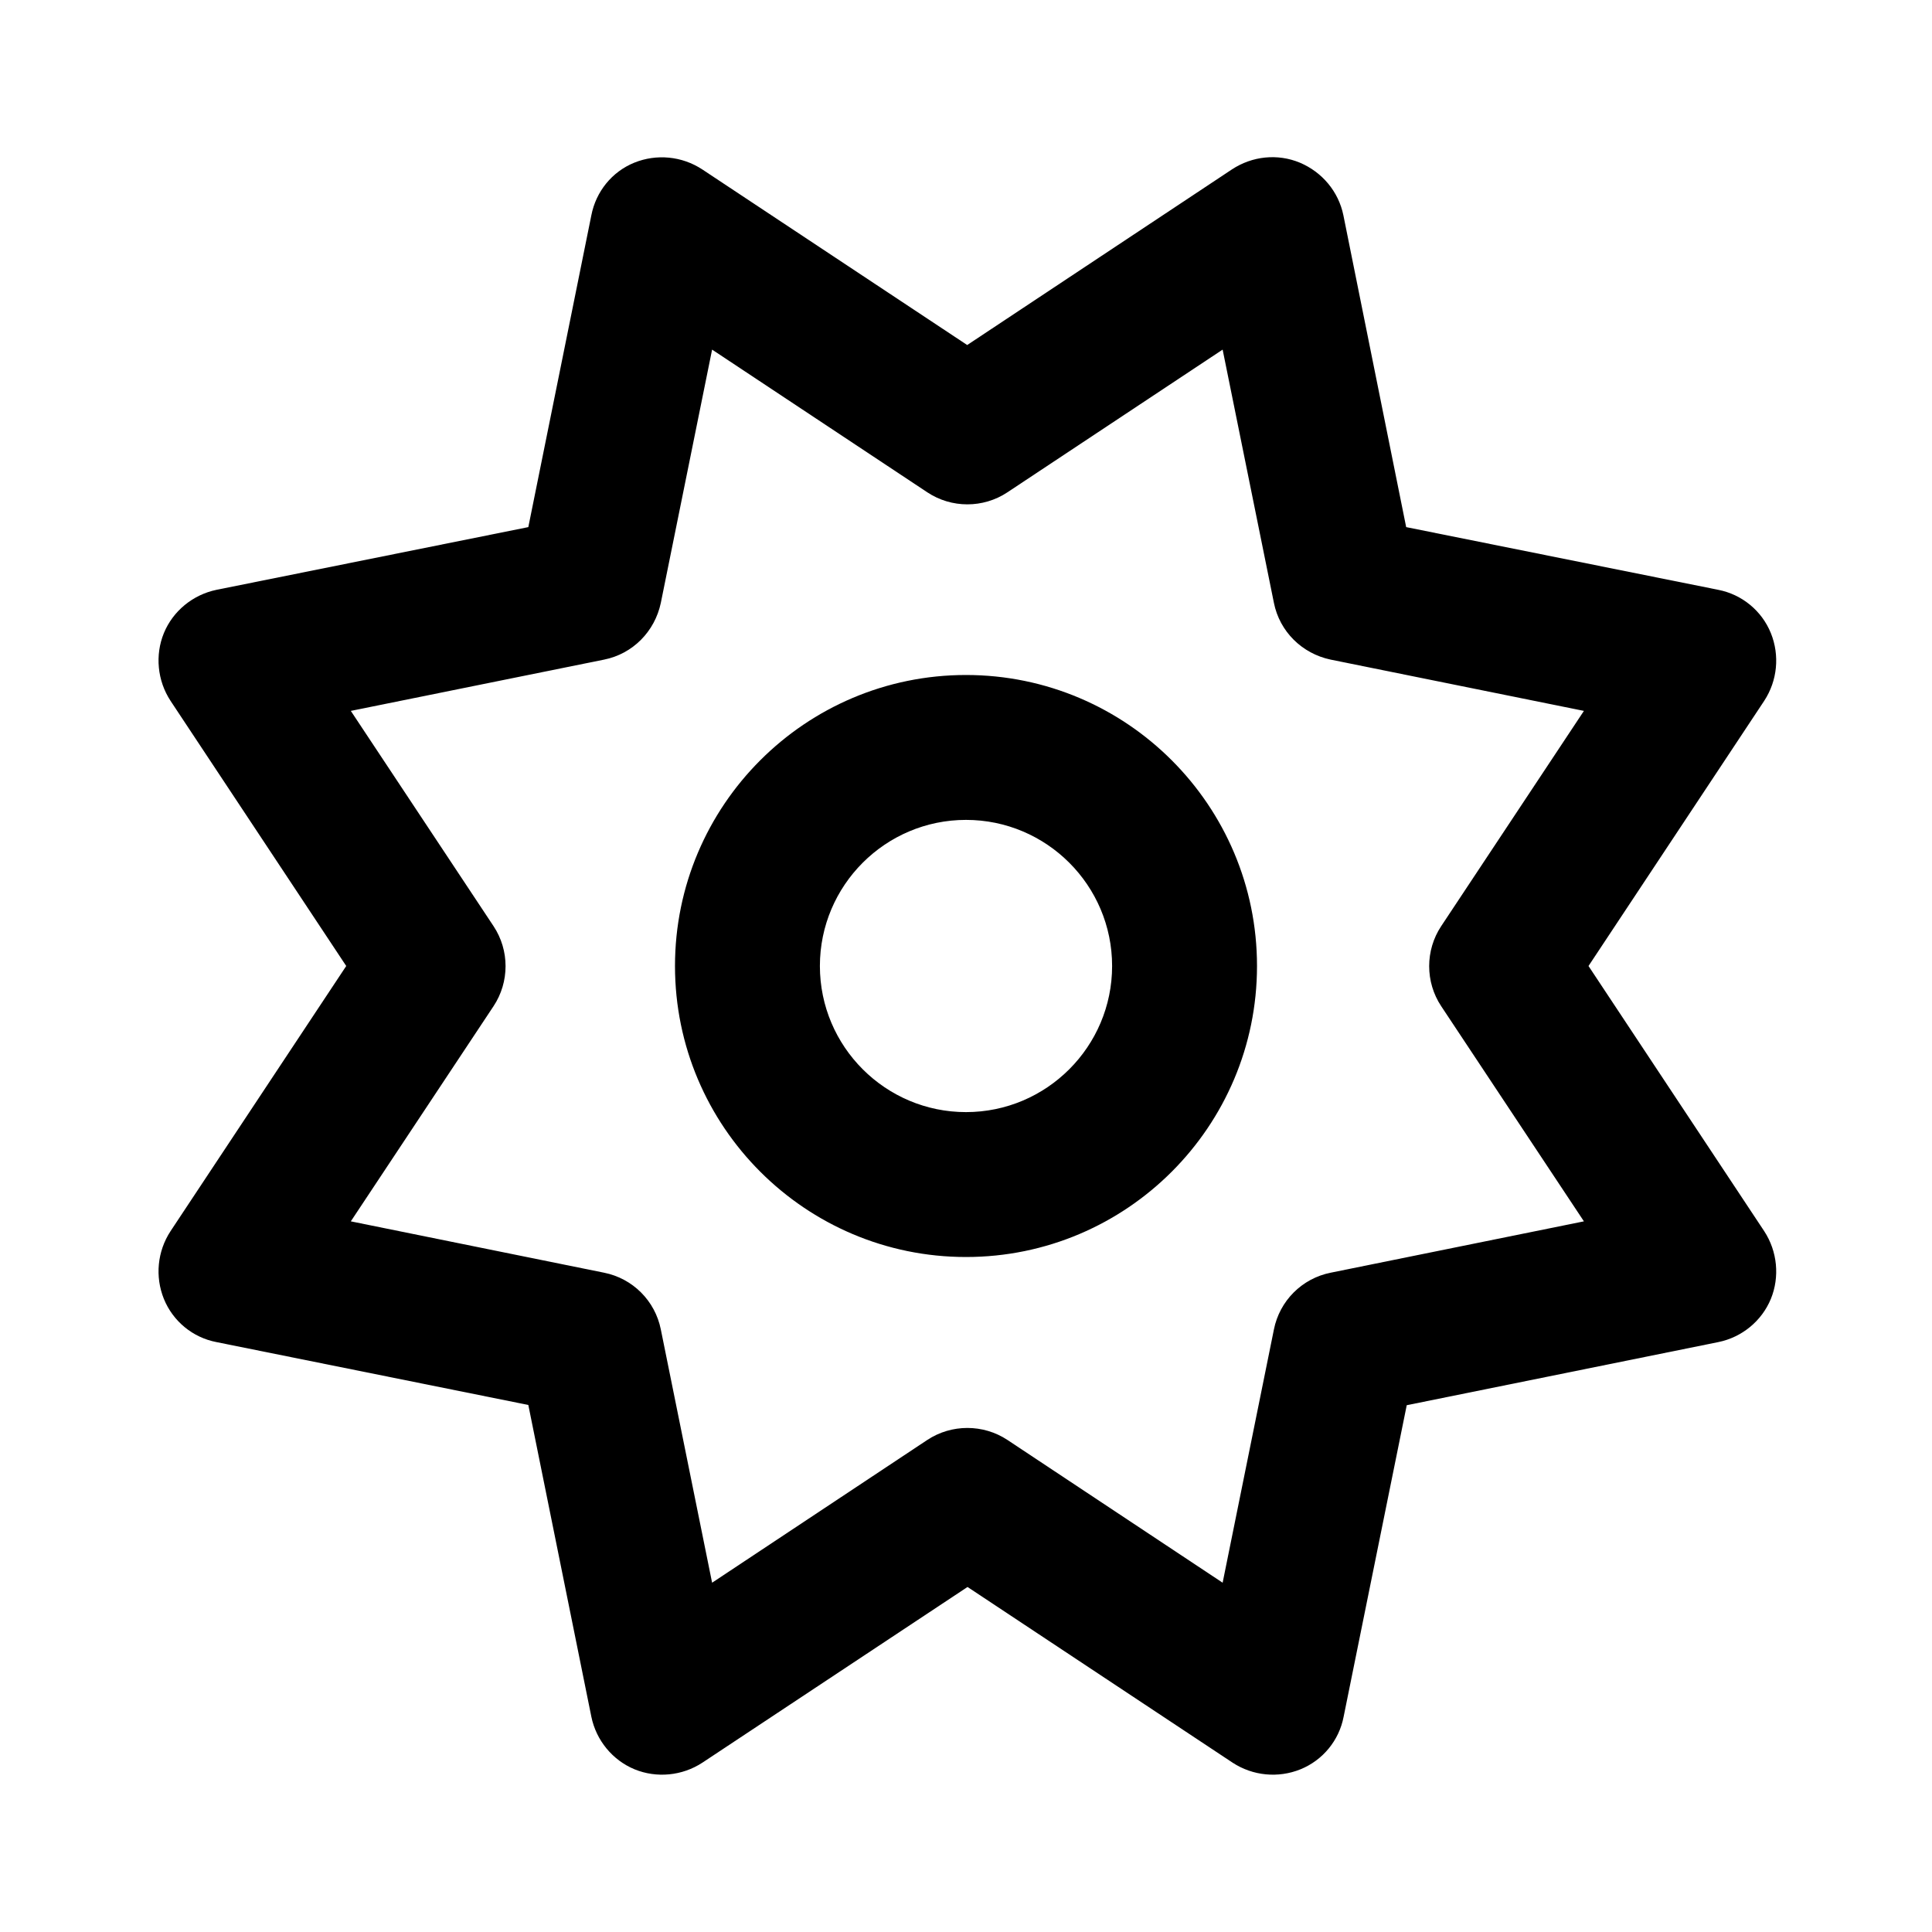 <svg width="24" height="24" viewBox="0 0 24 24" fill="none" xmlns="http://www.w3.org/2000/svg">
<path d="M8.723 2.104C8.471 1.939 8.156 1.909 7.879 2.021C7.601 2.134 7.403 2.381 7.346 2.674L6.563 6.548L2.689 7.327C2.396 7.388 2.149 7.59 2.036 7.864C1.924 8.137 1.954 8.456 2.119 8.707L4.301 12L2.119 15.293C1.954 15.544 1.924 15.859 2.036 16.136C2.149 16.414 2.396 16.616 2.689 16.672L6.563 17.453L7.346 21.326C7.406 21.619 7.609 21.866 7.883 21.979C8.156 22.091 8.475 22.061 8.726 21.896L12.019 19.714L15.311 21.896C15.563 22.061 15.878 22.091 16.155 21.979C16.433 21.866 16.635 21.619 16.691 21.326L17.475 17.456L21.345 16.672C21.638 16.613 21.885 16.41 21.998 16.136C22.11 15.863 22.08 15.544 21.915 15.293L19.733 12L21.915 8.707C22.08 8.456 22.11 8.141 21.998 7.864C21.885 7.586 21.638 7.384 21.345 7.327L17.468 6.548L16.688 2.674C16.628 2.381 16.425 2.138 16.148 2.021C15.87 1.905 15.555 1.939 15.304 2.104L12.015 4.286L8.723 2.104ZM8.209 7.489L8.846 4.343L11.52 6.116C11.82 6.315 12.214 6.315 12.514 6.116L15.188 4.343L15.825 7.489C15.896 7.845 16.174 8.119 16.53 8.194L19.676 8.831L17.903 11.505C17.704 11.805 17.704 12.199 17.903 12.499L19.676 15.172L16.53 15.81C16.174 15.881 15.896 16.159 15.825 16.515L15.188 19.661L12.514 17.887C12.214 17.689 11.82 17.689 11.52 17.887L8.846 19.661L8.209 16.515C8.138 16.159 7.86 15.881 7.504 15.81L4.358 15.172L6.131 12.499C6.33 12.199 6.33 11.805 6.131 11.505L4.358 8.831L7.504 8.194C7.86 8.123 8.134 7.845 8.209 7.489ZM10.185 12C10.185 10.999 10.999 10.185 12 10.185C13.001 10.185 13.815 10.999 13.815 12C13.815 13.001 13.001 13.815 12 13.815C10.999 13.815 10.185 13.001 10.185 12ZM15.615 12C15.615 10.005 13.995 8.385 12 8.385C10.005 8.385 8.385 10.005 8.385 12C8.385 13.995 10.005 15.615 12 15.615C13.995 15.615 15.615 13.995 15.615 12Z" fill="currentColor"/>
</svg>
